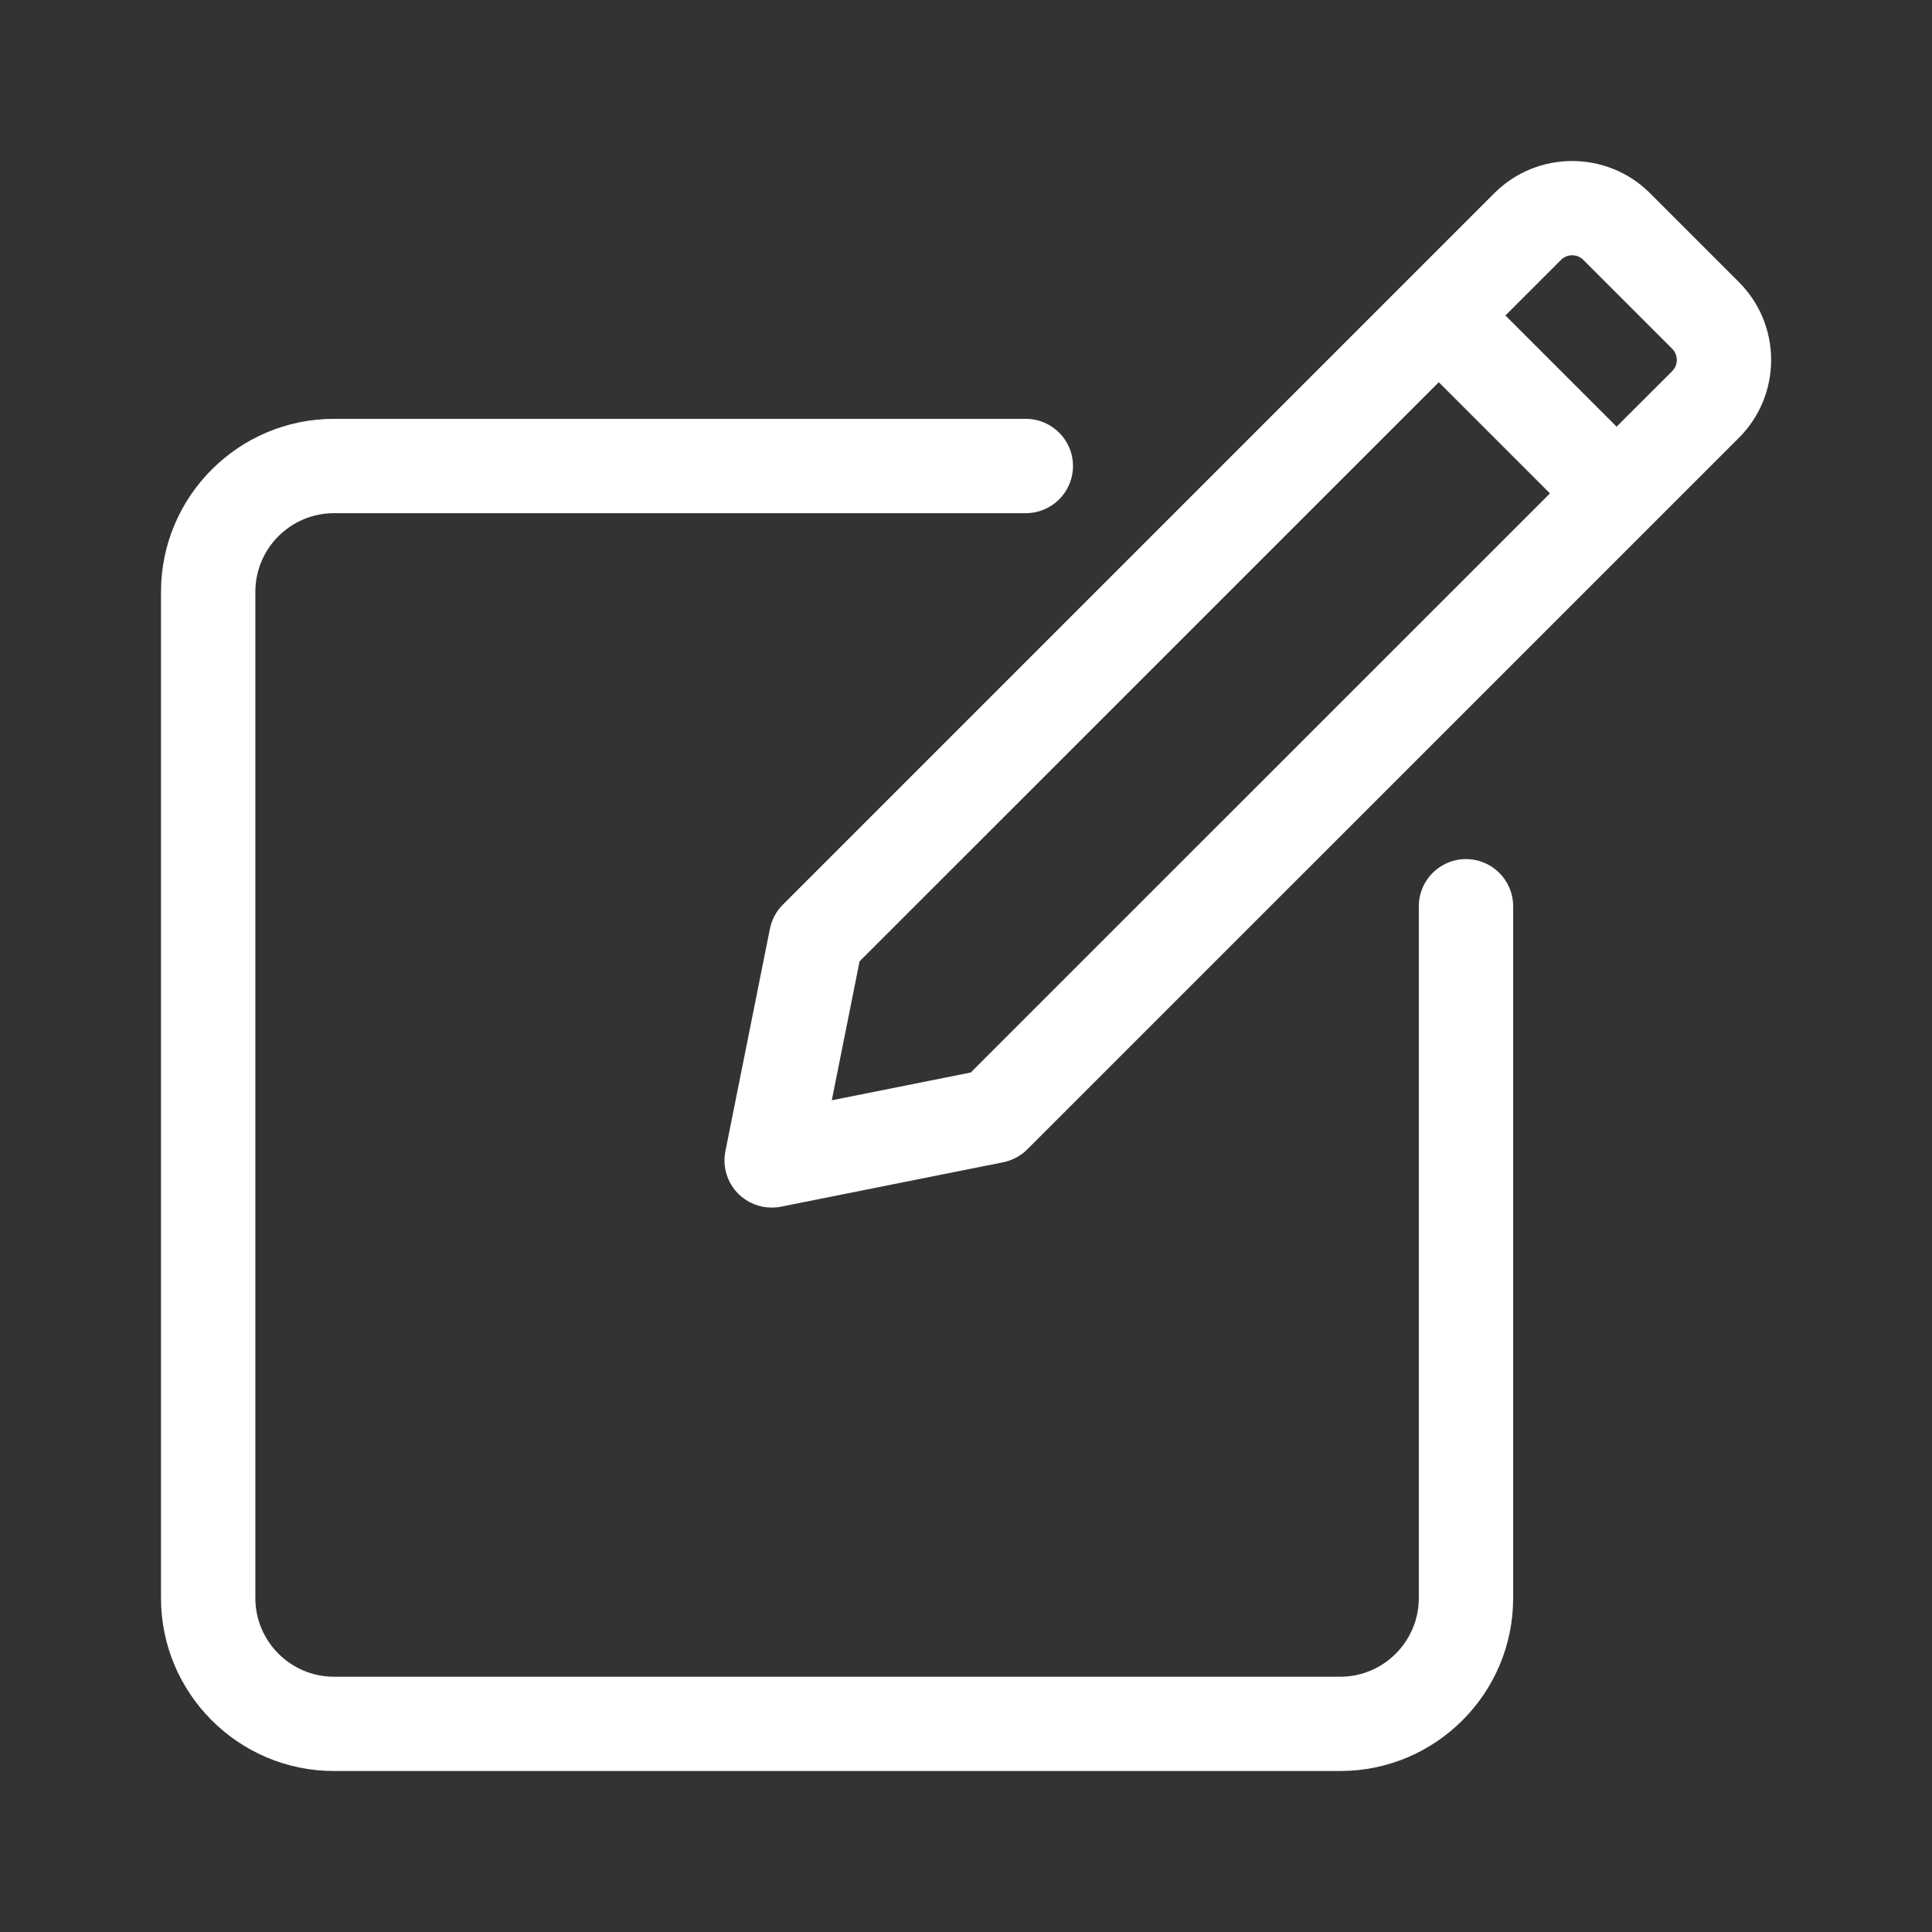 <svg width="24" height="24" viewBox="0 0 24 24" fill="none" xmlns="http://www.w3.org/2000/svg">
<rect x="0" y="0" width="24" height="24" fill="#333333" stroke="none"/>
<path d="M18.211 10.672C17.888 10.672 17.625 10.934 17.625 11.258V19.852C17.625 20.39 17.187 20.829 16.649 20.829H4.149C3.61 20.829 3.172 20.39 3.172 19.852V7.352C3.172 6.813 3.61 6.375 4.149 6.375H12.742C13.066 6.375 13.329 6.113 13.329 5.789C13.329 5.465 13.066 5.203 12.742 5.203H4.149C2.964 5.203 2 6.167 2 7.352V19.852C2 21.037 2.964 22 4.149 22H16.649C17.834 22 18.797 21.037 18.797 19.852V11.258C18.797 10.934 18.535 10.672 18.211 10.672Z" fill="white"/>
<path d="M21.602 3.505L20.497 2.4C19.964 1.867 19.096 1.867 18.563 2.4L9.724 11.239C9.642 11.321 9.587 11.425 9.564 11.538L9.011 14.301C8.973 14.493 9.033 14.691 9.172 14.83C9.283 14.941 9.432 15.001 9.586 15.001C9.624 15.001 9.663 14.998 9.701 14.99L12.463 14.438C12.576 14.415 12.681 14.359 12.762 14.277L21.602 5.438C21.602 5.438 21.602 5.438 21.602 5.438C22.135 4.905 22.135 4.038 21.602 3.505ZM12.059 13.323L10.333 13.668L10.678 11.942L17.873 4.748L19.254 6.129L12.059 13.323ZM20.773 4.61L20.082 5.3L18.701 3.919L19.392 3.228C19.468 3.152 19.592 3.152 19.668 3.228L20.773 4.333C20.849 4.41 20.849 4.533 20.773 4.61Z" fill="white"/>
</svg>
